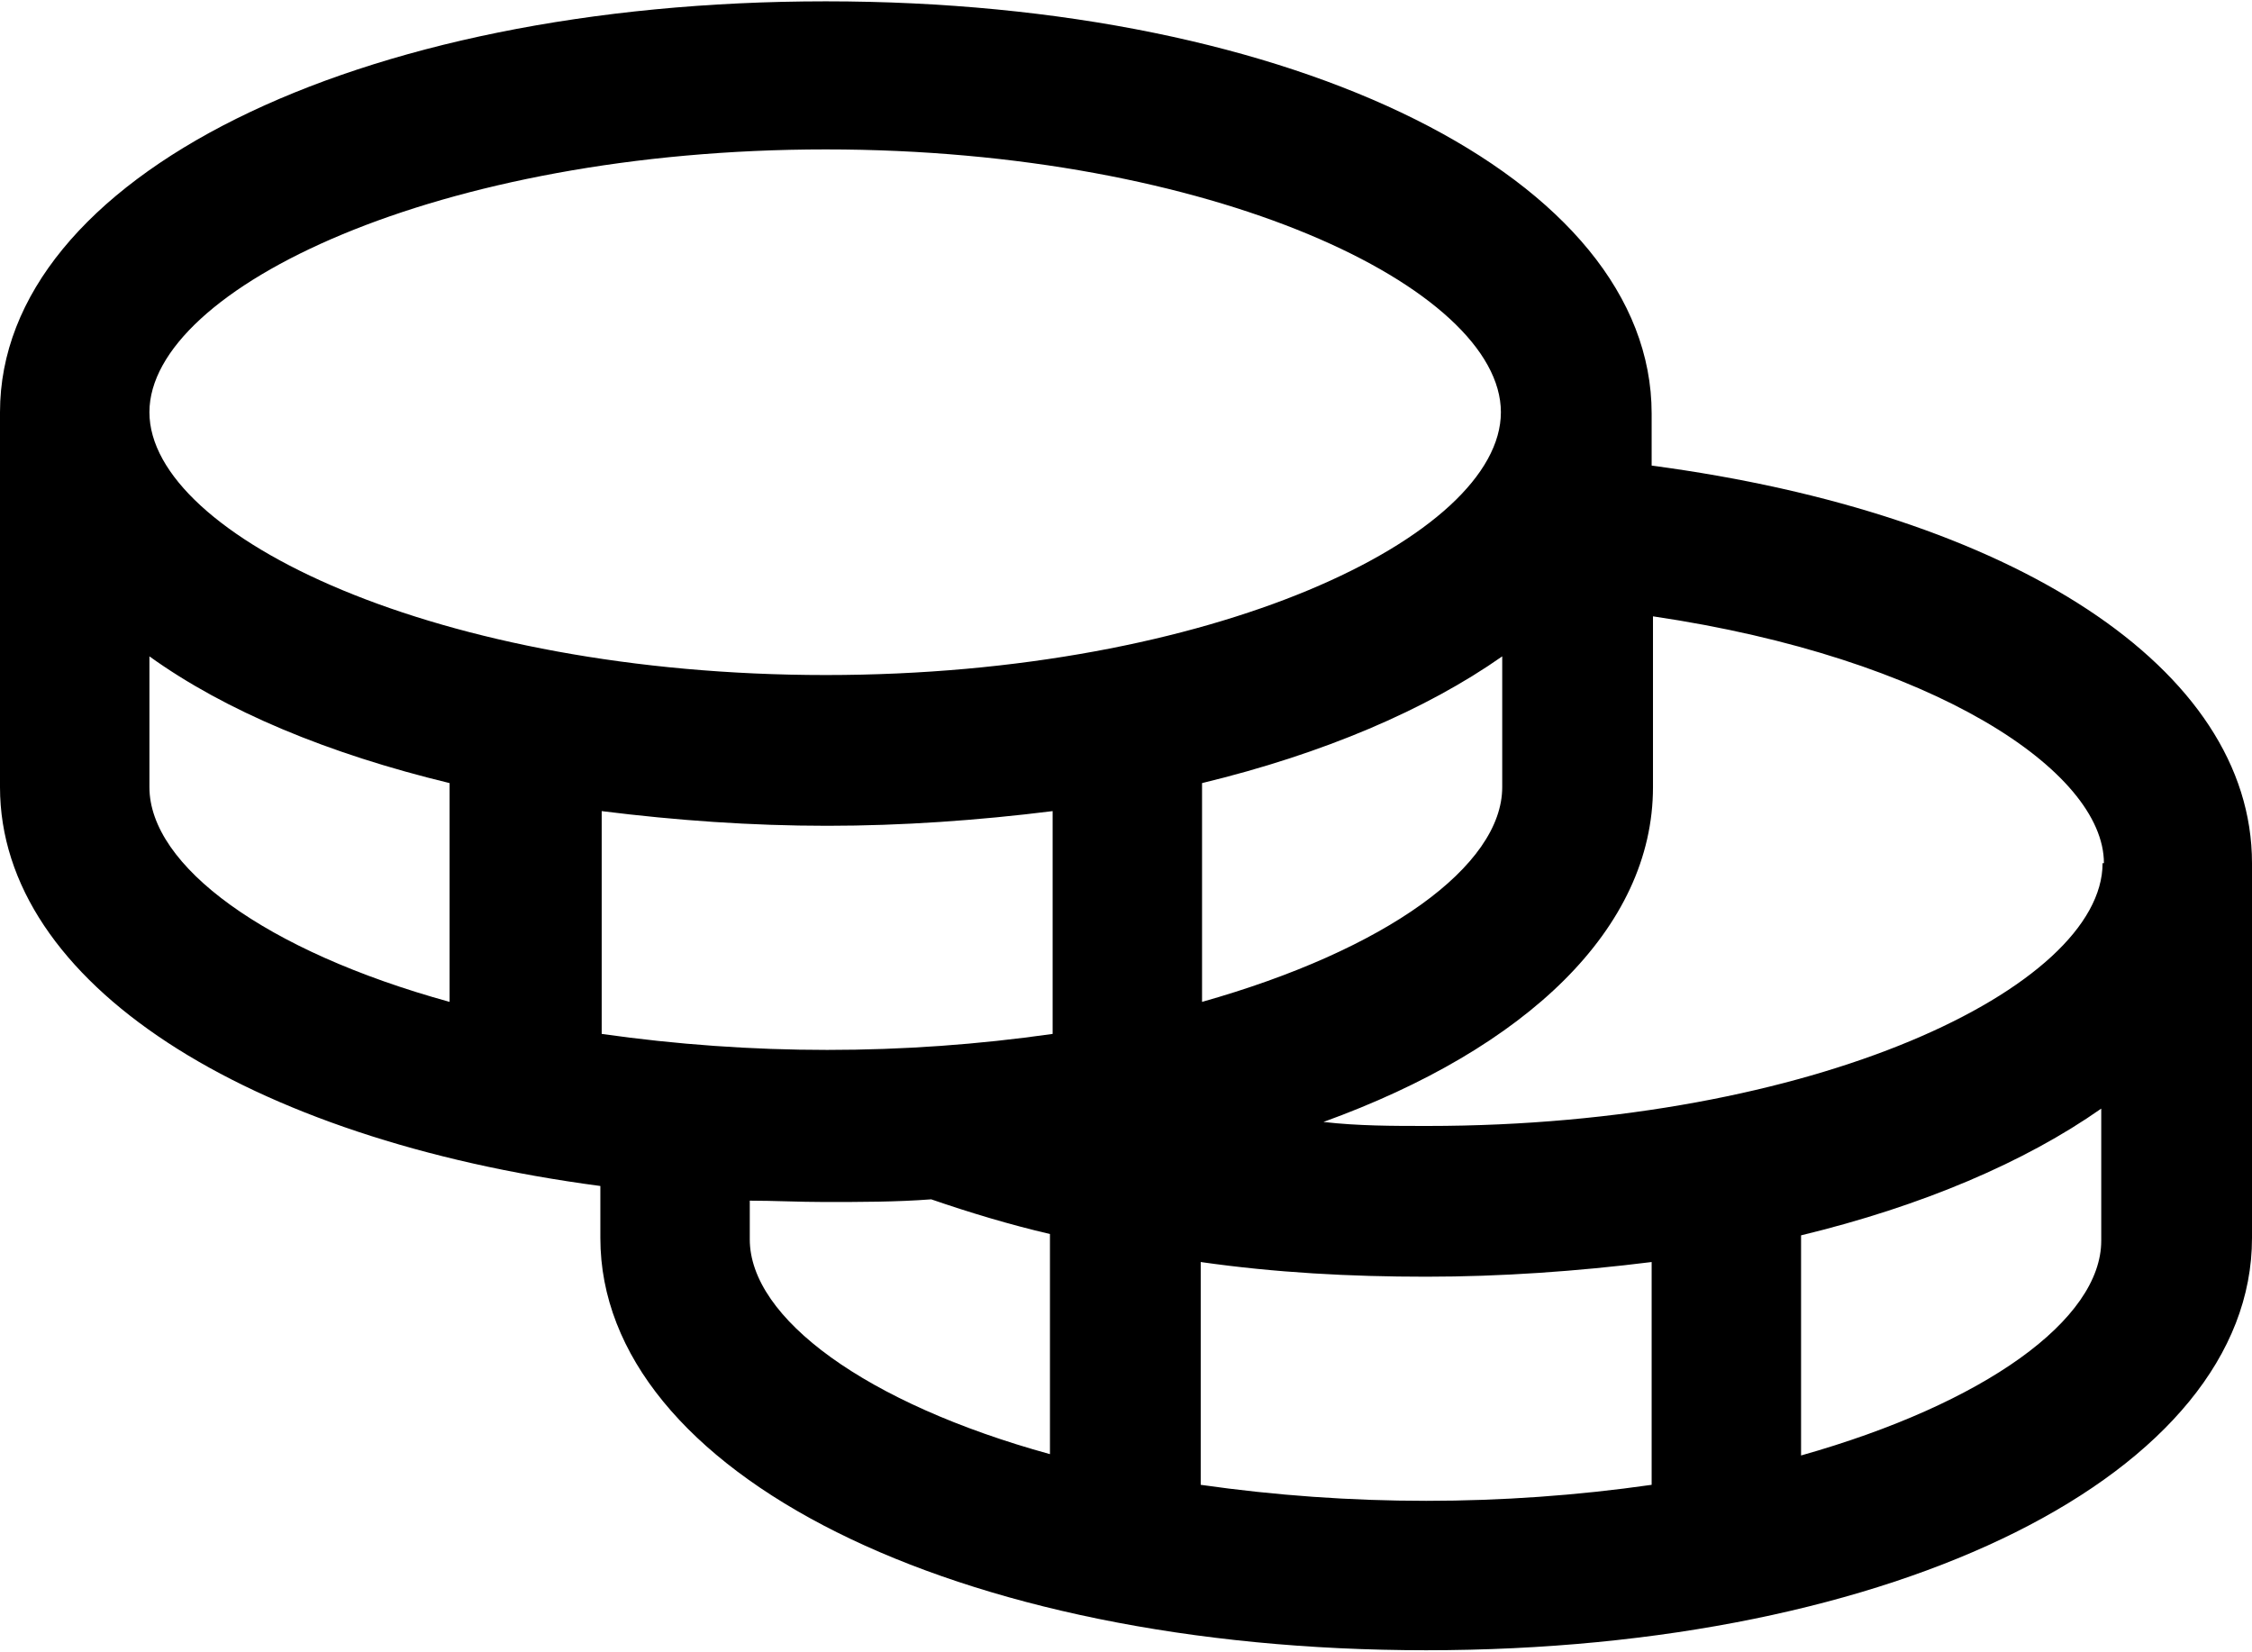 <svg id="Layer_1" data-name="Layer 1" xmlns="http://www.w3.org/2000/svg" viewBox="0 0 16.88 12.38">
  <path d="M12.38,3.49v-.39c0-1.76-2.66-3.09-6.19-3.09S0,1.33,0,3.09v2.81c0,1.47,1.85,2.64,4.5,2.99v.39c0,1.76,2.66,3.09,6.19,3.09s6.19-1.33,6.19-3.09v-2.81c0-1.46-1.79-2.62-4.5-2.98Zm3.38,2.98c0,.93-2.16,1.97-5.06,1.97-.26,0-.52,0-.78-.03,1.52-.55,2.47-1.45,2.47-2.51v-1.28c2.1,.31,3.38,1.16,3.38,1.85Zm-11.25,1.28v-1.67c.56,.07,1.12,.11,1.69,.11,.56,0,1.13-.04,1.69-.11v1.67c-.56,.08-1.12,.12-1.69,.12-.56,0-1.13-.04-1.69-.12Zm6.75-2.84v.99c0,.59-.87,1.22-2.25,1.61v-1.64c.91-.22,1.68-.55,2.25-.95ZM6.19,1.12c2.9,0,5.06,1.04,5.06,1.97s-2.16,1.97-5.06,1.97S1.12,4.02,1.12,3.09,3.29,1.12,6.19,1.12ZM1.12,5.91v-.99c.57,.41,1.34,.73,2.25,.95v1.64c-1.38-.38-2.25-1.02-2.25-1.61Zm4.5,3.38v-.29c.18,0,.37,.01,.56,.01,.27,0,.54,0,.8-.02,.29,.1,.59,.19,.89,.26v1.65c-1.38-.38-2.25-1.02-2.25-1.61Zm3.38,1.85v-1.68c.56,.08,1.12,.11,1.69,.11,.56,0,1.13-.04,1.69-.11v1.67c-1.12,.16-2.26,.16-3.38,0Zm4.5-.24v-1.64c.91-.22,1.68-.55,2.25-.95v.99c0,.59-.87,1.22-2.25,1.61Z" />
</svg>

